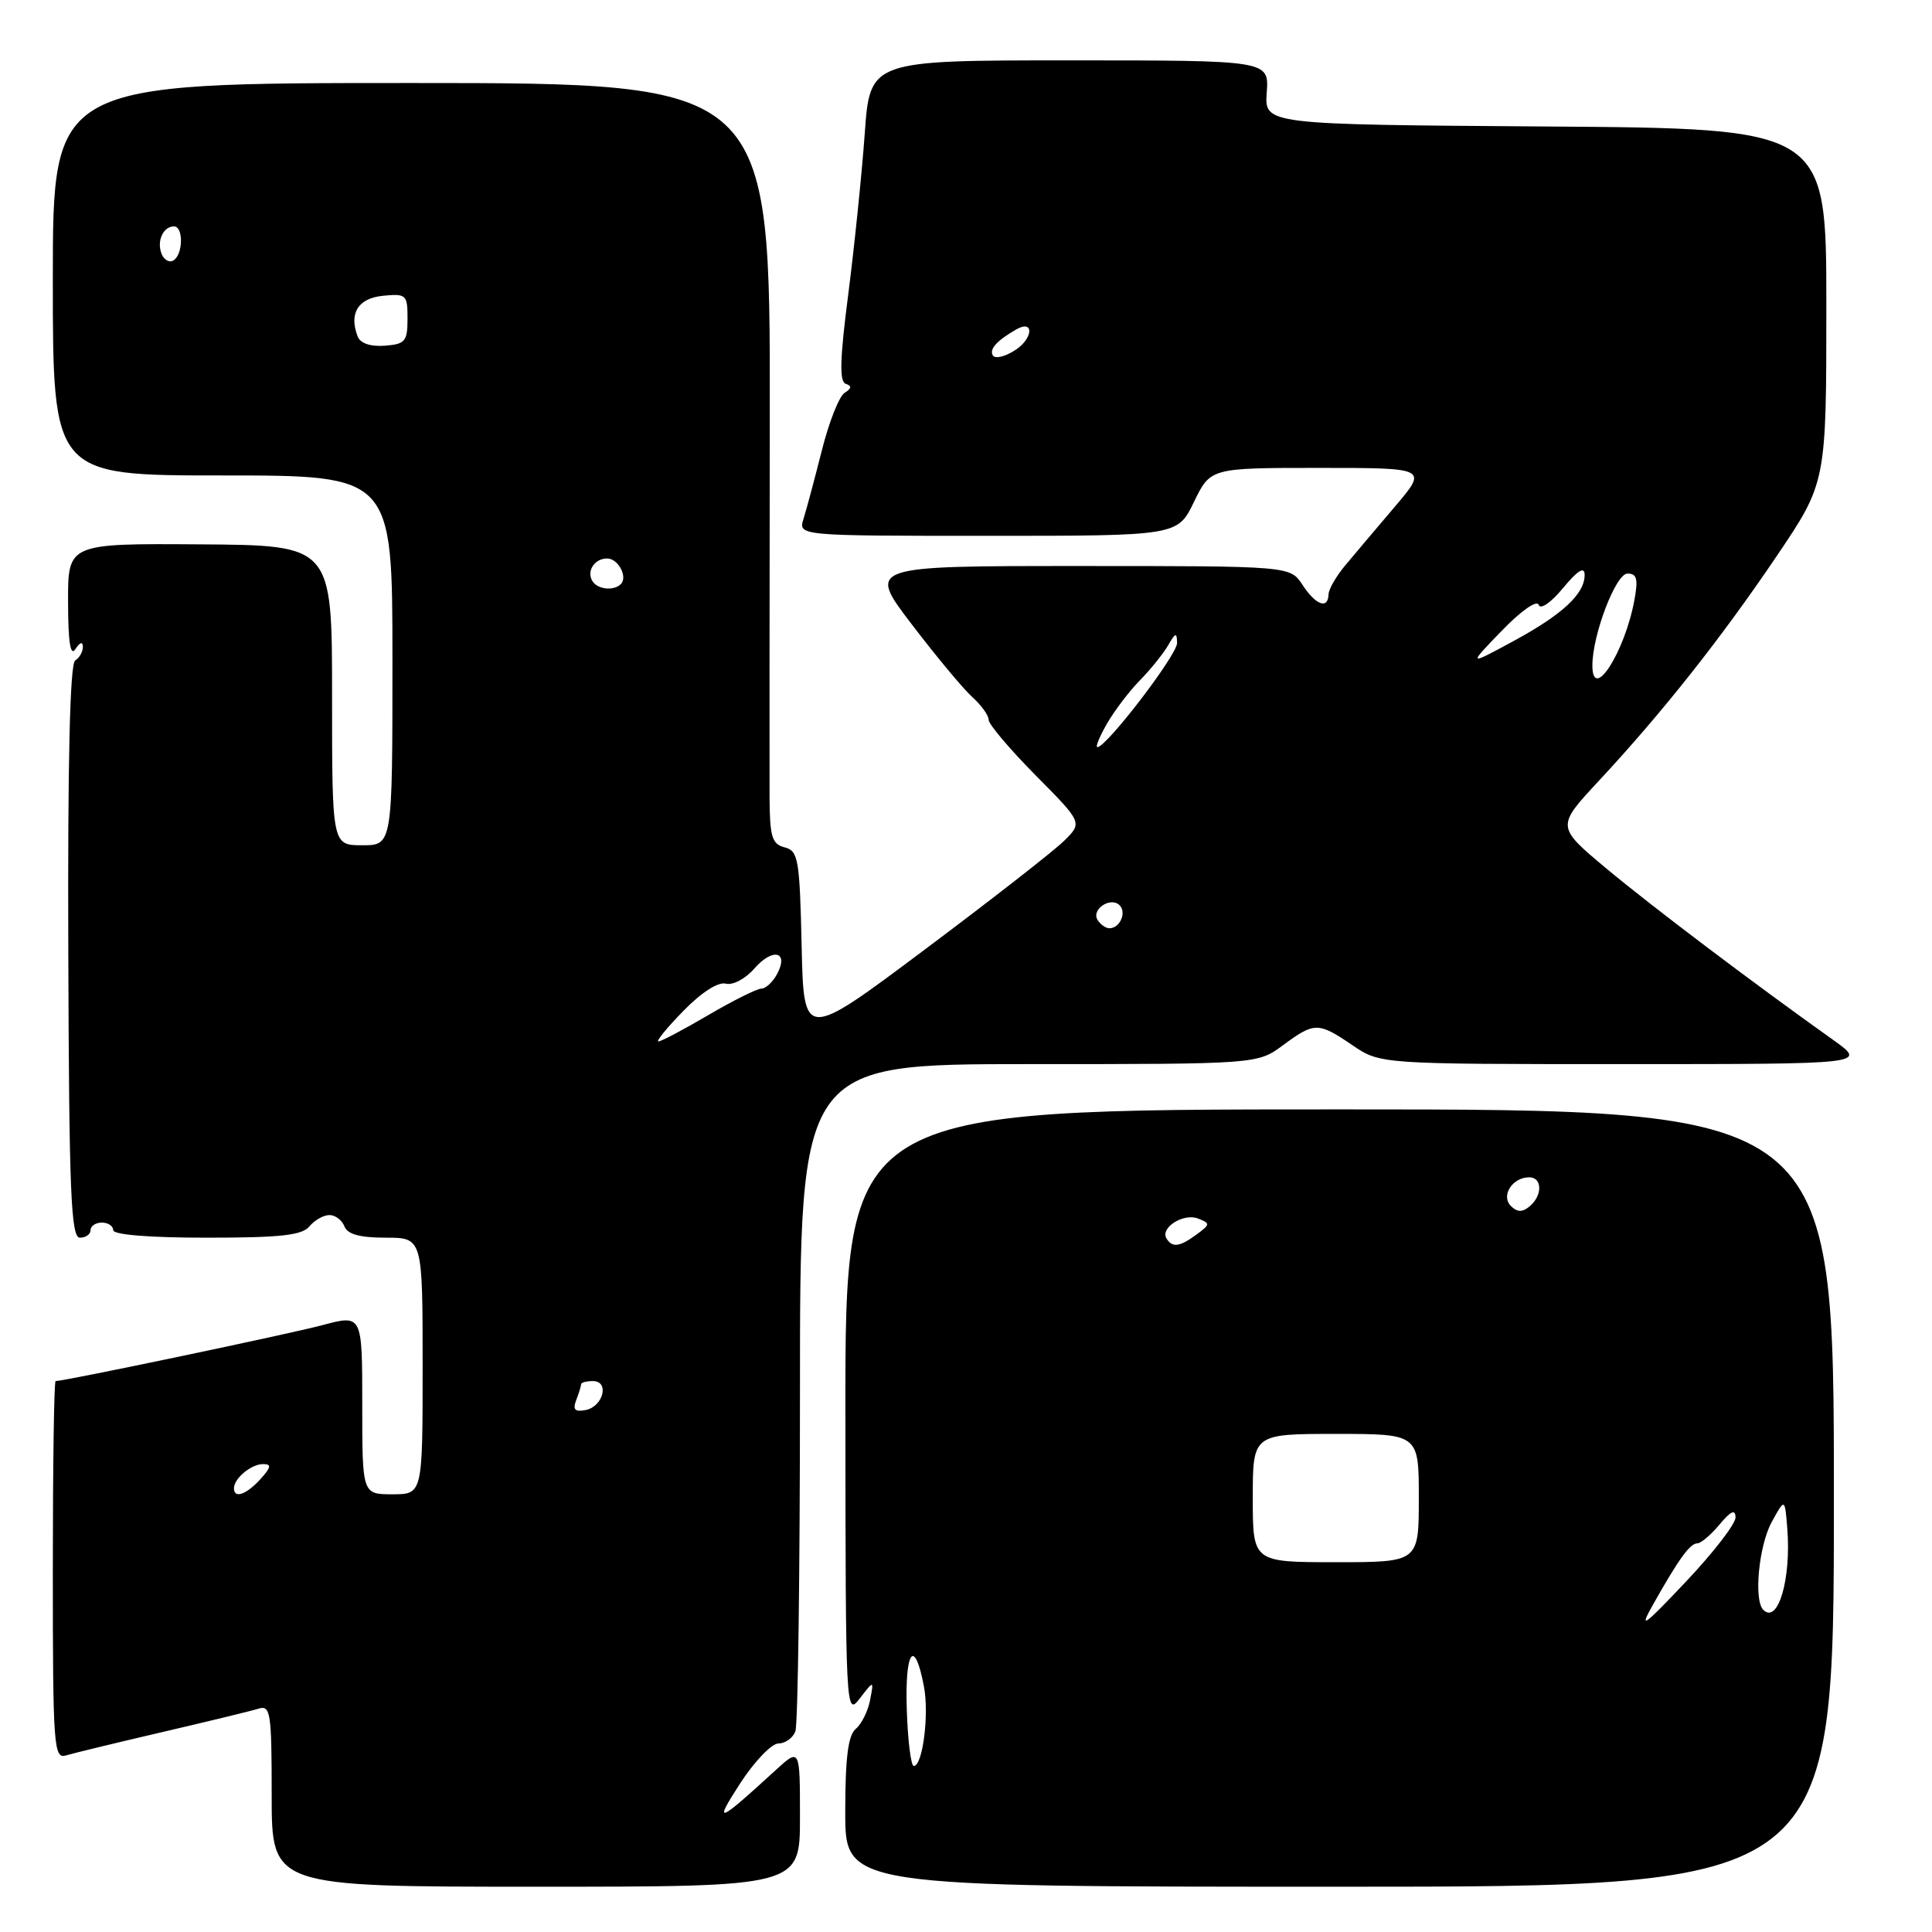 <?xml version="1.0" encoding="UTF-8" standalone="no"?>
<!DOCTYPE svg PUBLIC "-//W3C//DTD SVG 1.1//EN" "http://www.w3.org/Graphics/SVG/1.1/DTD/svg11.dtd" >
<svg xmlns="http://www.w3.org/2000/svg" xmlns:xlink="http://www.w3.org/1999/xlink" version="1.1" viewBox="0 0 256 256">
 <g >
 <path fill="currentColor"
d=" M 106.00 240.80 C 106.00 231.61 106.00 231.61 102.75 234.58 C 95.03 241.65 94.48 241.86 98.10 236.27 C 99.97 233.39 102.24 231.03 103.14 231.02 C 104.05 231.01 105.06 230.29 105.39 229.42 C 105.73 228.55 106.00 208.30 106.00 184.42 C 106.00 141.00 106.00 141.00 136.31 141.00 C 166.61 141.00 166.61 141.00 170.00 138.50 C 174.19 135.41 174.66 135.41 179.21 138.50 C 182.89 141.00 182.89 141.00 215.14 141.00 C 247.39 141.00 247.39 141.00 242.95 137.83 C 232.03 130.05 218.96 120.17 212.85 115.08 C 206.21 109.53 206.21 109.53 211.85 103.47 C 220.25 94.44 227.99 84.67 235.39 73.73 C 242.00 63.95 242.00 63.95 242.00 40.49 C 242.00 17.02 242.00 17.02 204.77 16.76 C 167.54 16.50 167.54 16.50 167.85 12.25 C 168.15 8.00 168.15 8.00 141.71 8.00 C 115.27 8.00 115.27 8.00 114.58 17.75 C 114.19 23.11 113.21 32.67 112.40 38.98 C 111.29 47.57 111.20 50.57 112.07 50.86 C 112.89 51.13 112.85 51.47 111.92 52.05 C 111.20 52.49 109.84 55.93 108.90 59.68 C 107.95 63.43 106.86 67.51 106.47 68.75 C 105.77 71.00 105.77 71.00 130.90 71.00 C 156.03 71.00 156.03 71.00 158.21 66.50 C 160.40 62.00 160.40 62.00 174.79 62.00 C 189.19 62.00 189.19 62.00 184.84 67.12 C 182.45 69.93 179.50 73.42 178.29 74.87 C 177.07 76.32 176.06 78.06 176.04 78.75 C 175.98 80.78 174.35 80.19 172.59 77.50 C 170.95 75.00 170.95 75.00 142.93 75.00 C 114.91 75.00 114.91 75.00 120.83 82.75 C 124.08 87.01 127.70 91.36 128.87 92.40 C 130.04 93.45 131.00 94.79 131.00 95.38 C 131.00 95.97 133.80 99.27 137.22 102.73 C 143.45 109.01 143.45 109.01 140.97 111.44 C 139.61 112.78 131.30 119.26 122.50 125.85 C 106.50 137.83 106.50 137.83 106.22 125.31 C 105.96 113.83 105.78 112.75 103.97 112.28 C 102.28 111.84 102.00 110.88 101.97 105.63 C 101.95 102.26 101.97 79.59 102.00 55.25 C 102.06 11.00 102.06 11.00 54.53 11.00 C 7.00 11.00 7.00 11.00 7.00 37.00 C 7.00 63.00 7.00 63.00 29.50 63.00 C 52.00 63.00 52.00 63.00 52.00 87.50 C 52.00 112.00 52.00 112.00 48.00 112.00 C 44.00 112.00 44.00 112.00 44.00 92.12 C 44.00 72.25 44.00 72.25 26.50 72.13 C 9.00 72.01 9.00 72.01 9.02 79.76 C 9.03 85.13 9.33 87.04 10.00 86.00 C 10.58 85.10 10.98 84.98 10.98 85.69 C 10.99 86.35 10.53 87.17 9.96 87.52 C 9.27 87.95 8.96 100.80 9.05 126.08 C 9.15 158.02 9.40 164.00 10.59 164.00 C 11.36 164.00 12.00 163.55 12.00 163.00 C 12.00 162.45 12.68 162.00 13.50 162.00 C 14.32 162.00 15.00 162.45 15.00 163.00 C 15.00 163.61 19.79 164.00 27.38 164.00 C 37.16 164.00 40.02 163.69 41.00 162.50 C 41.68 161.68 42.88 161.00 43.65 161.00 C 44.43 161.00 45.32 161.68 45.64 162.50 C 46.04 163.55 47.68 164.00 51.11 164.00 C 56.00 164.00 56.00 164.00 56.00 181.00 C 56.00 198.00 56.00 198.00 52.00 198.00 C 48.00 198.00 48.00 198.00 48.00 186.09 C 48.00 174.18 48.00 174.18 42.75 175.58 C 38.40 176.75 8.57 183.00 7.37 183.00 C 7.16 183.00 7.00 194.28 7.00 208.07 C 7.00 231.48 7.12 233.10 8.75 232.60 C 9.71 232.31 15.45 230.92 21.50 229.51 C 27.55 228.10 33.29 226.71 34.25 226.41 C 35.85 225.91 36.00 226.90 36.00 237.93 C 36.00 250.00 36.00 250.00 71.00 250.00 C 106.00 250.00 106.00 250.00 106.00 240.80 Z  M 243.00 198.50 C 243.00 147.00 243.00 147.00 177.50 147.00 C 112.00 147.00 112.00 147.00 112.02 187.25 C 112.04 226.81 112.08 227.46 113.92 225.06 C 115.80 222.62 115.80 222.62 115.29 225.28 C 115.01 226.74 114.15 228.46 113.39 229.09 C 112.38 229.93 112.00 232.91 112.00 240.12 C 112.00 250.00 112.00 250.00 177.50 250.00 C 243.00 250.00 243.00 250.00 243.00 198.50 Z  M 31.00 197.20 C 31.00 195.90 33.29 194.00 34.85 194.00 C 36.01 194.00 35.94 194.41 34.50 196.00 C 32.64 198.05 31.00 198.62 31.00 197.20 Z  M 76.35 185.52 C 76.71 184.59 77.00 183.65 77.00 183.42 C 77.00 183.19 77.71 183.00 78.57 183.00 C 80.80 183.00 79.93 186.39 77.59 186.84 C 76.17 187.11 75.87 186.79 76.35 185.52 Z  M 90.55 133.95 C 92.95 131.49 95.16 130.07 96.17 130.34 C 97.10 130.58 98.77 129.70 99.95 128.34 C 102.39 125.54 104.57 126.06 102.97 129.06 C 102.40 130.13 101.46 131.00 100.88 131.00 C 100.31 131.00 97.15 132.57 93.86 134.50 C 90.58 136.43 87.60 138.00 87.24 138.00 C 86.89 138.00 88.37 136.18 90.55 133.95 Z  M 145.43 121.89 C 144.57 120.49 147.17 118.77 148.35 119.95 C 149.32 120.92 148.39 123.00 147.00 123.00 C 146.51 123.00 145.81 122.50 145.43 121.89 Z  M 146.69 95.87 C 147.69 94.14 149.66 91.55 151.07 90.12 C 152.48 88.68 154.15 86.60 154.79 85.50 C 155.76 83.81 155.94 83.77 155.97 85.20 C 156.00 86.75 146.62 99.00 145.41 99.00 C 145.12 99.00 145.70 97.59 146.69 95.87 Z  M 211.00 88.18 C 211.00 84.12 214.10 76.00 215.65 76.00 C 216.91 76.00 217.09 76.71 216.55 79.60 C 215.25 86.51 211.00 93.09 211.00 88.18 Z  M 198.99 83.58 C 201.53 80.95 203.65 79.46 203.88 80.14 C 204.11 80.82 205.50 79.87 207.11 77.92 C 209.04 75.59 209.95 75.02 209.97 76.14 C 210.01 78.67 207.06 81.42 200.50 84.97 C 194.50 88.22 194.50 88.22 198.99 83.58 Z  M 78.50 77.00 C 77.68 75.68 78.78 74.00 80.45 74.00 C 81.91 74.00 83.22 76.45 82.26 77.40 C 81.33 78.33 79.18 78.11 78.50 77.00 Z  M 131.56 47.10 C 131.05 46.27 132.09 45.12 134.68 43.64 C 137.04 42.30 136.92 44.83 134.54 46.38 C 133.20 47.26 131.86 47.58 131.56 47.10 Z  M 47.39 44.58 C 46.21 41.50 47.46 39.51 50.76 39.19 C 53.83 38.89 54.00 39.05 54.00 42.22 C 54.00 45.24 53.69 45.60 50.98 45.81 C 49.08 45.95 47.74 45.49 47.39 44.58 Z  M 21.40 33.61 C 20.75 31.91 21.63 30.00 23.06 30.00 C 24.32 30.00 24.27 33.72 22.99 34.50 C 22.44 34.85 21.72 34.44 21.40 33.61 Z  M 120.15 226.41 C 119.90 218.62 121.20 216.95 122.43 223.49 C 123.13 227.20 122.26 234.00 121.08 234.00 C 120.70 234.00 120.28 230.59 120.15 226.41 Z  M 219.10 212.50 C 222.47 206.53 223.94 204.50 224.91 204.50 C 225.38 204.50 226.71 203.38 227.85 202.00 C 229.34 200.22 229.94 199.94 229.97 201.05 C 229.99 201.90 227.04 205.72 223.42 209.55 C 217.66 215.64 217.12 216.01 219.10 212.50 Z  M 233.64 213.31 C 232.36 212.02 233.05 204.82 234.75 201.70 C 236.50 198.50 236.50 198.50 236.82 202.46 C 237.37 209.21 235.60 215.26 233.64 213.31 Z  M 166.00 198.50 C 166.00 190.00 166.00 190.00 177.00 190.00 C 188.00 190.00 188.00 190.00 188.00 198.50 C 188.00 207.00 188.00 207.00 177.00 207.00 C 166.00 207.00 166.00 207.00 166.00 198.50 Z  M 154.57 164.11 C 153.69 162.69 156.81 160.71 158.74 161.46 C 160.39 162.10 160.38 162.23 158.56 163.57 C 156.32 165.22 155.34 165.36 154.57 164.11 Z  M 200.20 159.80 C 198.84 158.44 200.40 156.00 202.62 156.00 C 204.38 156.00 204.41 158.41 202.68 159.85 C 201.71 160.65 201.04 160.64 200.20 159.80 Z "/>
</g>
</svg>